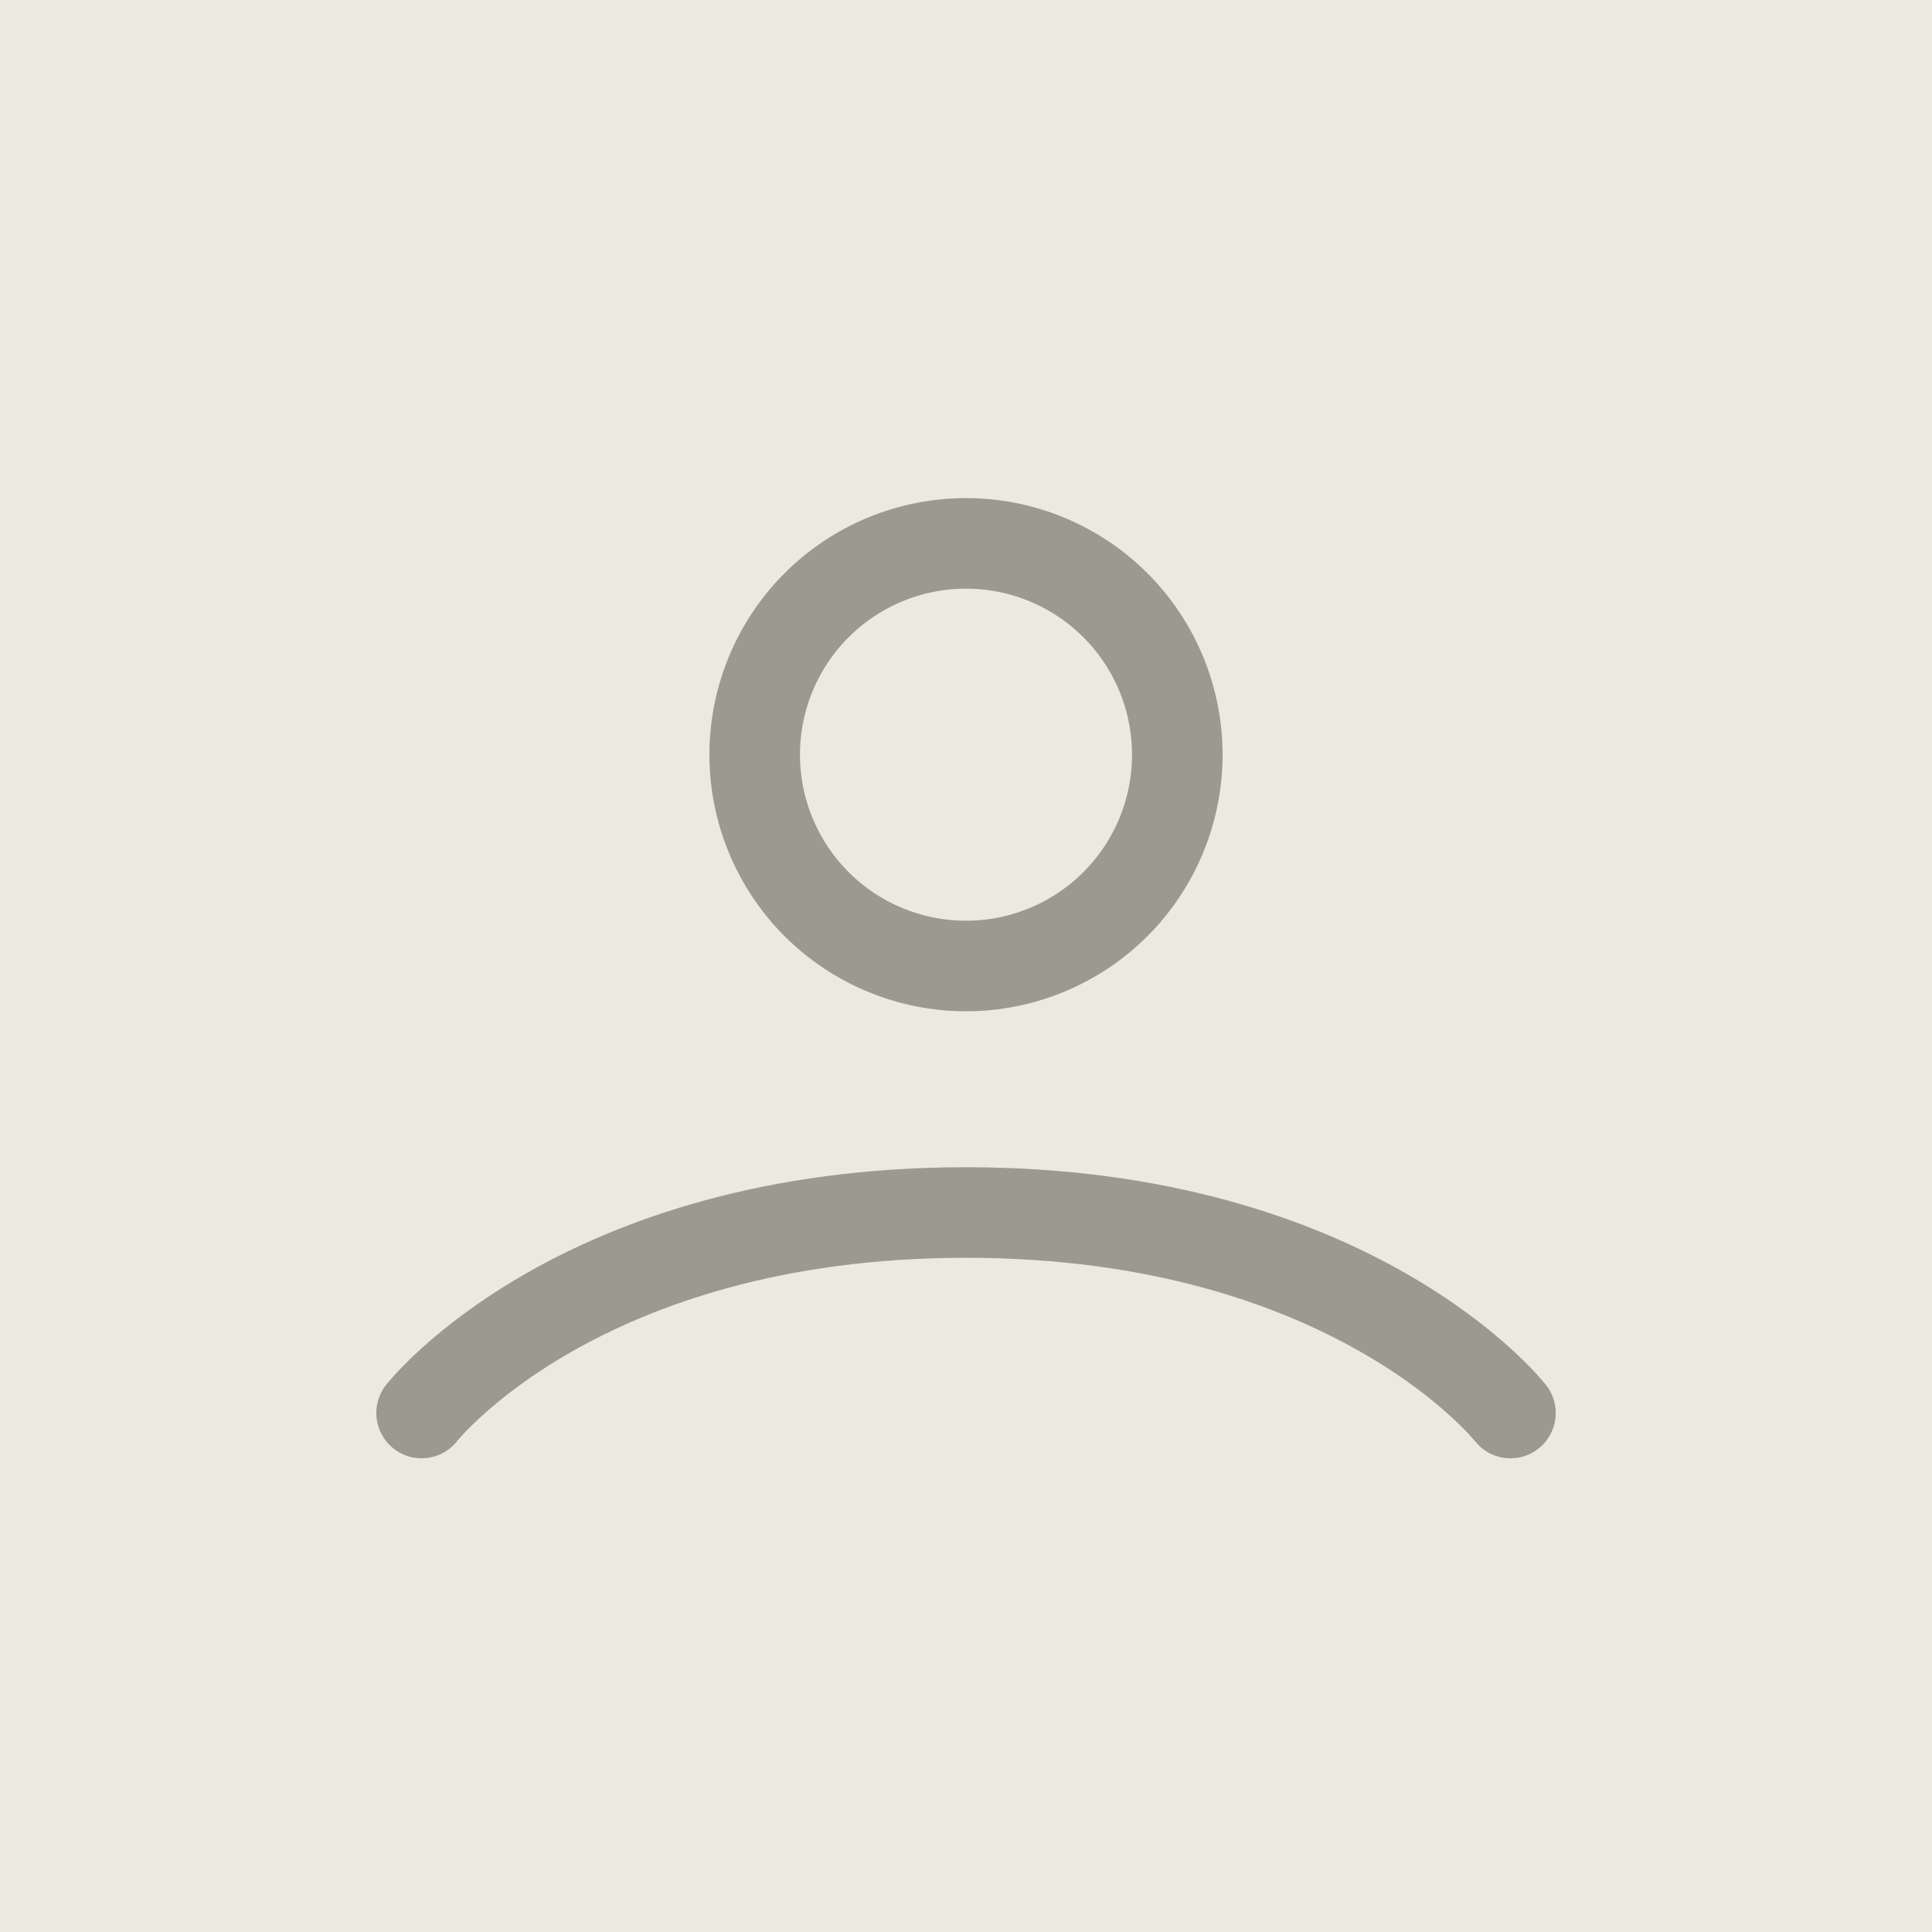 <svg width="32" height="32" viewBox="0 0 32 32" fill="none" xmlns="http://www.w3.org/2000/svg">
<rect width="32" height="32" fill="#EBEAE1"/>
<path d="M6.983 23.404C6.983 23.404 9.583 20.083 16 20.083C22.417 20.083 25.018 23.404 25.018 23.404M16 16C16.928 16 17.819 15.631 18.475 14.975C19.131 14.319 19.5 13.428 19.5 12.5C19.5 11.572 19.131 10.681 18.475 10.025C17.819 9.369 16.928 9 16 9C15.072 9 14.181 9.369 13.525 10.025C12.869 10.681 12.5 11.572 12.5 12.5C12.5 13.428 12.869 14.319 13.525 14.975C14.181 15.631 15.072 16 16 16Z" stroke="#9C998E" stroke-width="1.5" stroke-linecap="round" stroke-linejoin="round"/>
</svg>
